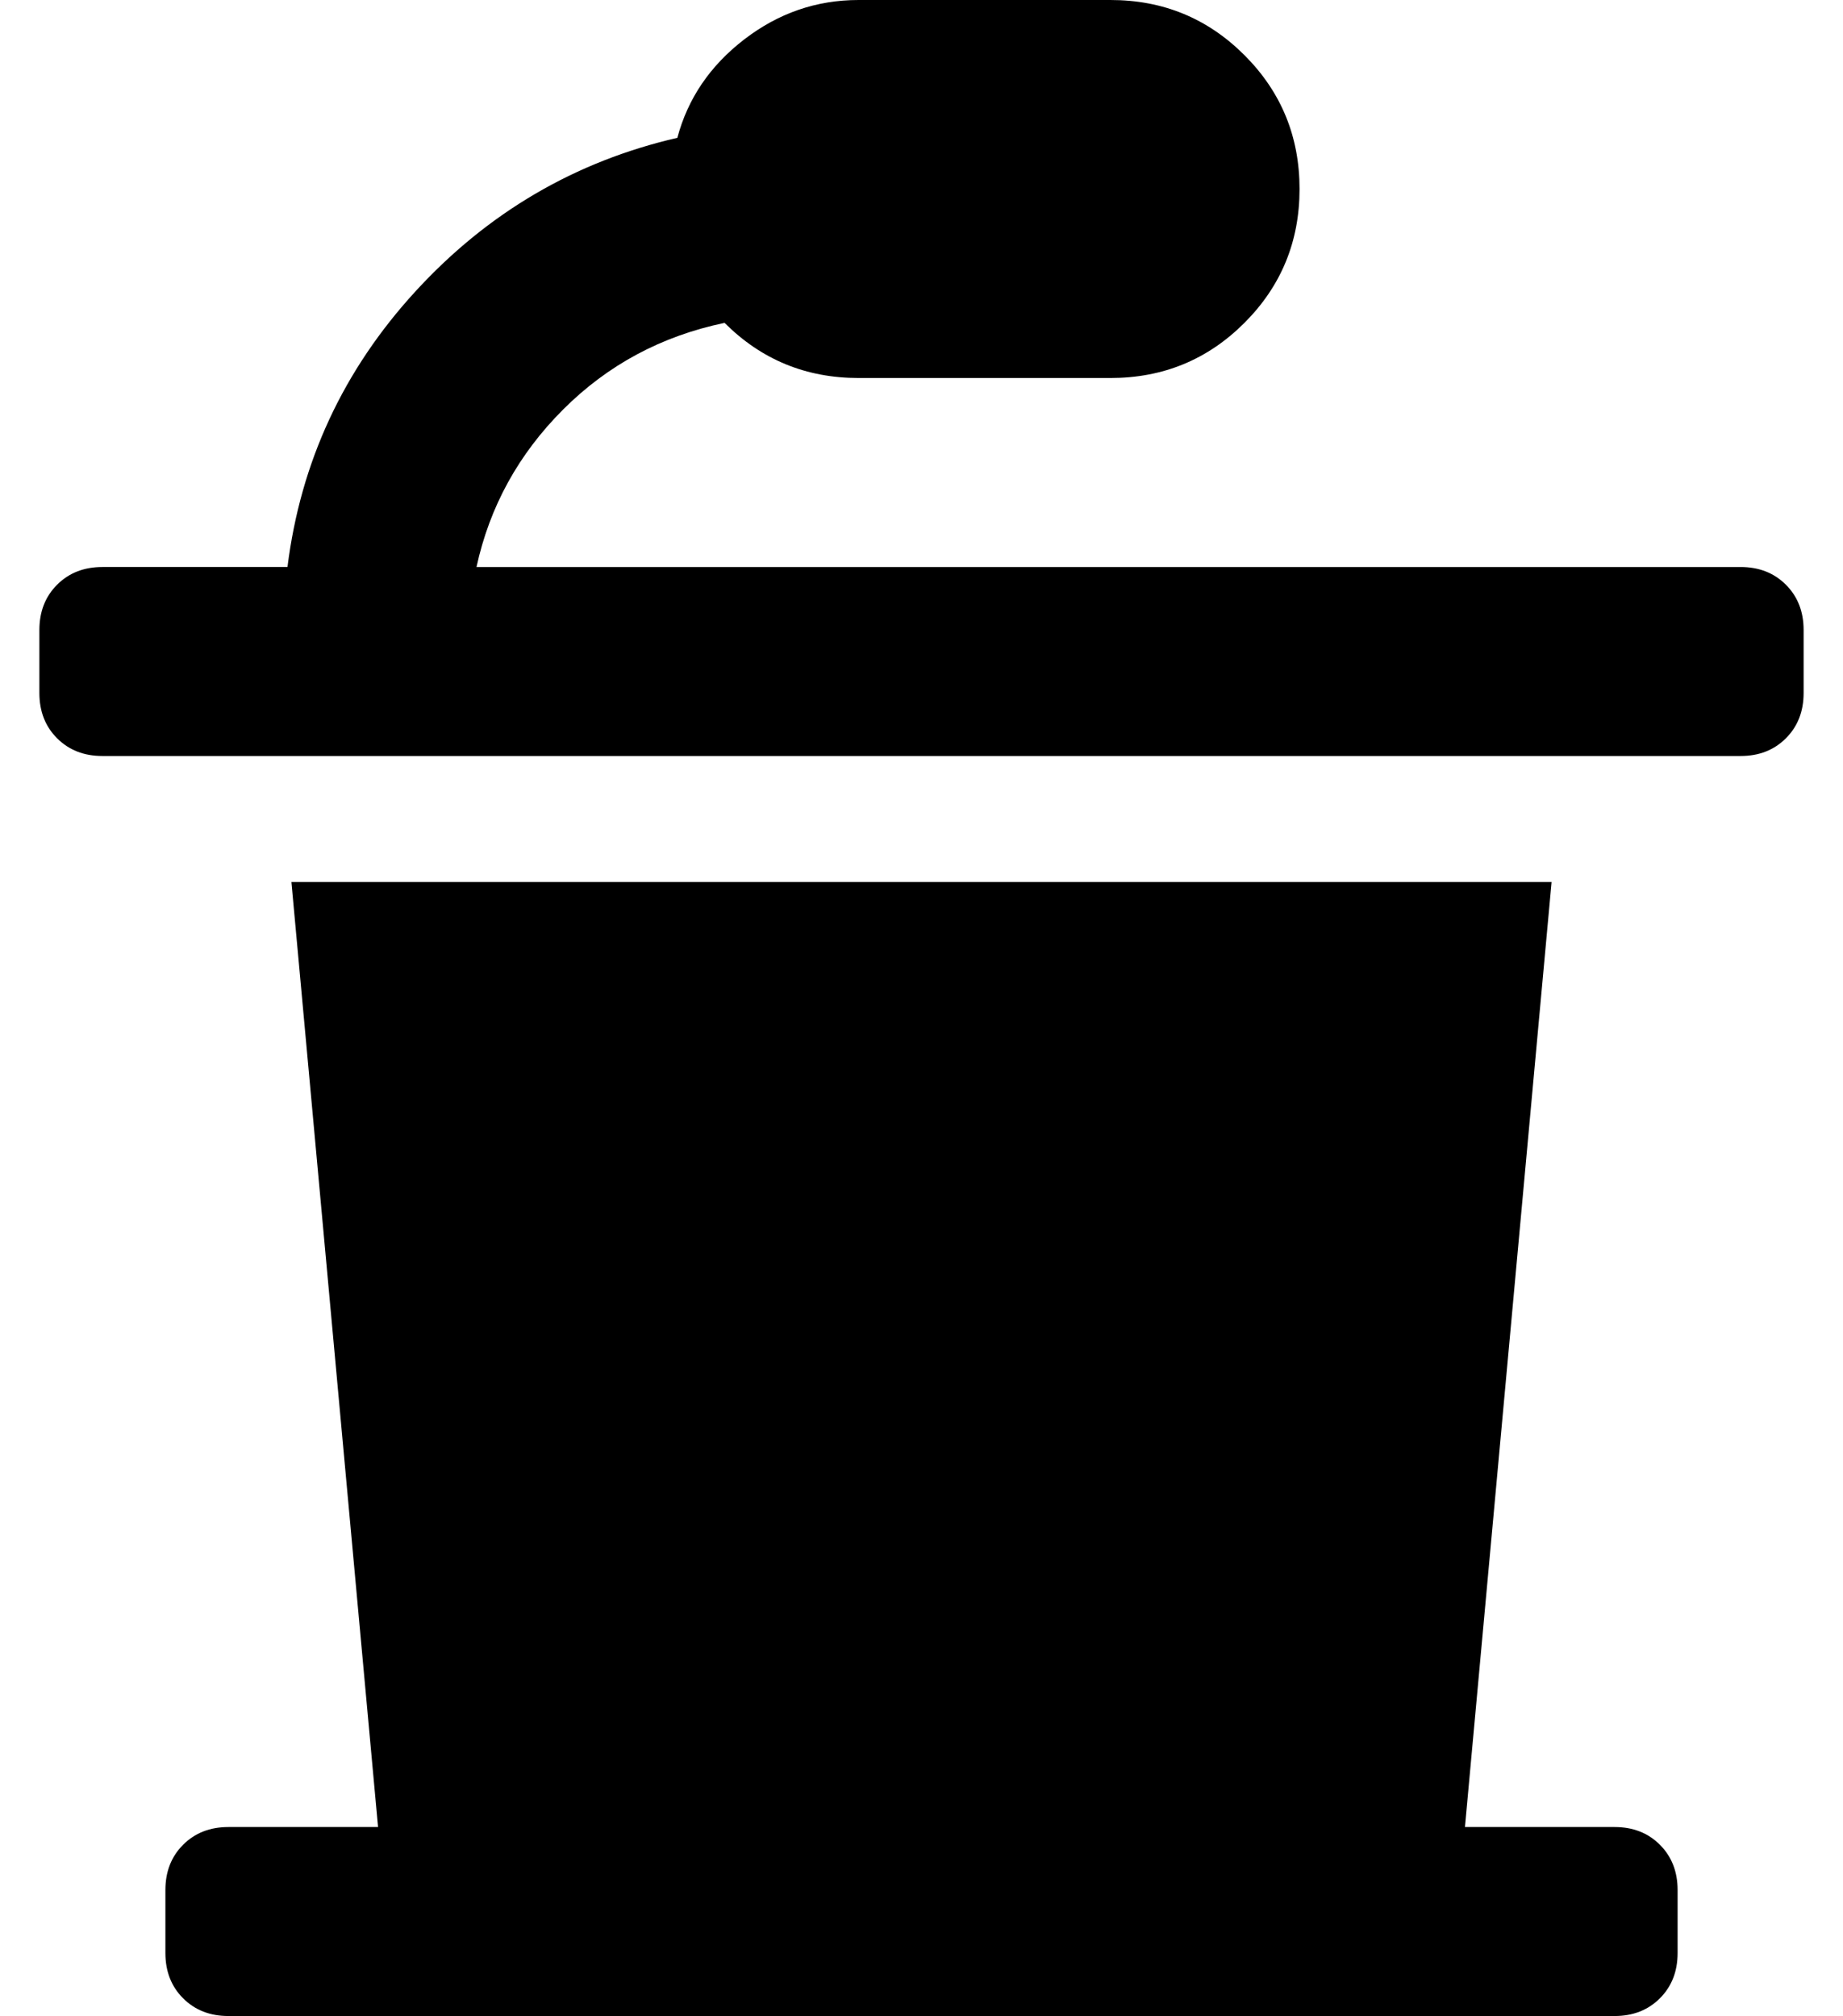 <?xml version="1.0" standalone="no"?>
<!DOCTYPE svg PUBLIC "-//W3C//DTD SVG 1.1//EN" "http://www.w3.org/Graphics/SVG/1.1/DTD/svg11.dtd" >
<svg xmlns="http://www.w3.org/2000/svg" xmlns:xlink="http://www.w3.org/1999/xlink" version="1.1" viewBox="-10 0 468 512">
   <path fill="currentColor"
d="M432 144q7 0 11.5 4.5t4.5 11.5v16q0 7 -4.5 11.5t-11.5 4.5h-416q-7 0 -11.5 -4.5t-4.5 -11.5v-16q0 -7 4.5 -11.5t11.5 -4.5h47q5 -40 32.5 -70t66.5 -39q4 -15 17 -25t29 -10h64q20 0 34 14t14 34t-14 34t-34 14h-64q-20 0 -34 -14q-24 5 -41 22t-22 40h321zM400 464
q7 0 11.5 4.5t4.5 11.5v16q0 7 -4.5 11.5t-11.5 4.5h-352q-7 0 -11.5 -4.5t-4.5 -11.5v-16q0 -7 4.5 -11.5t11.5 -4.5h38l-22 -240h320l-22 240h38z" />
</svg>
